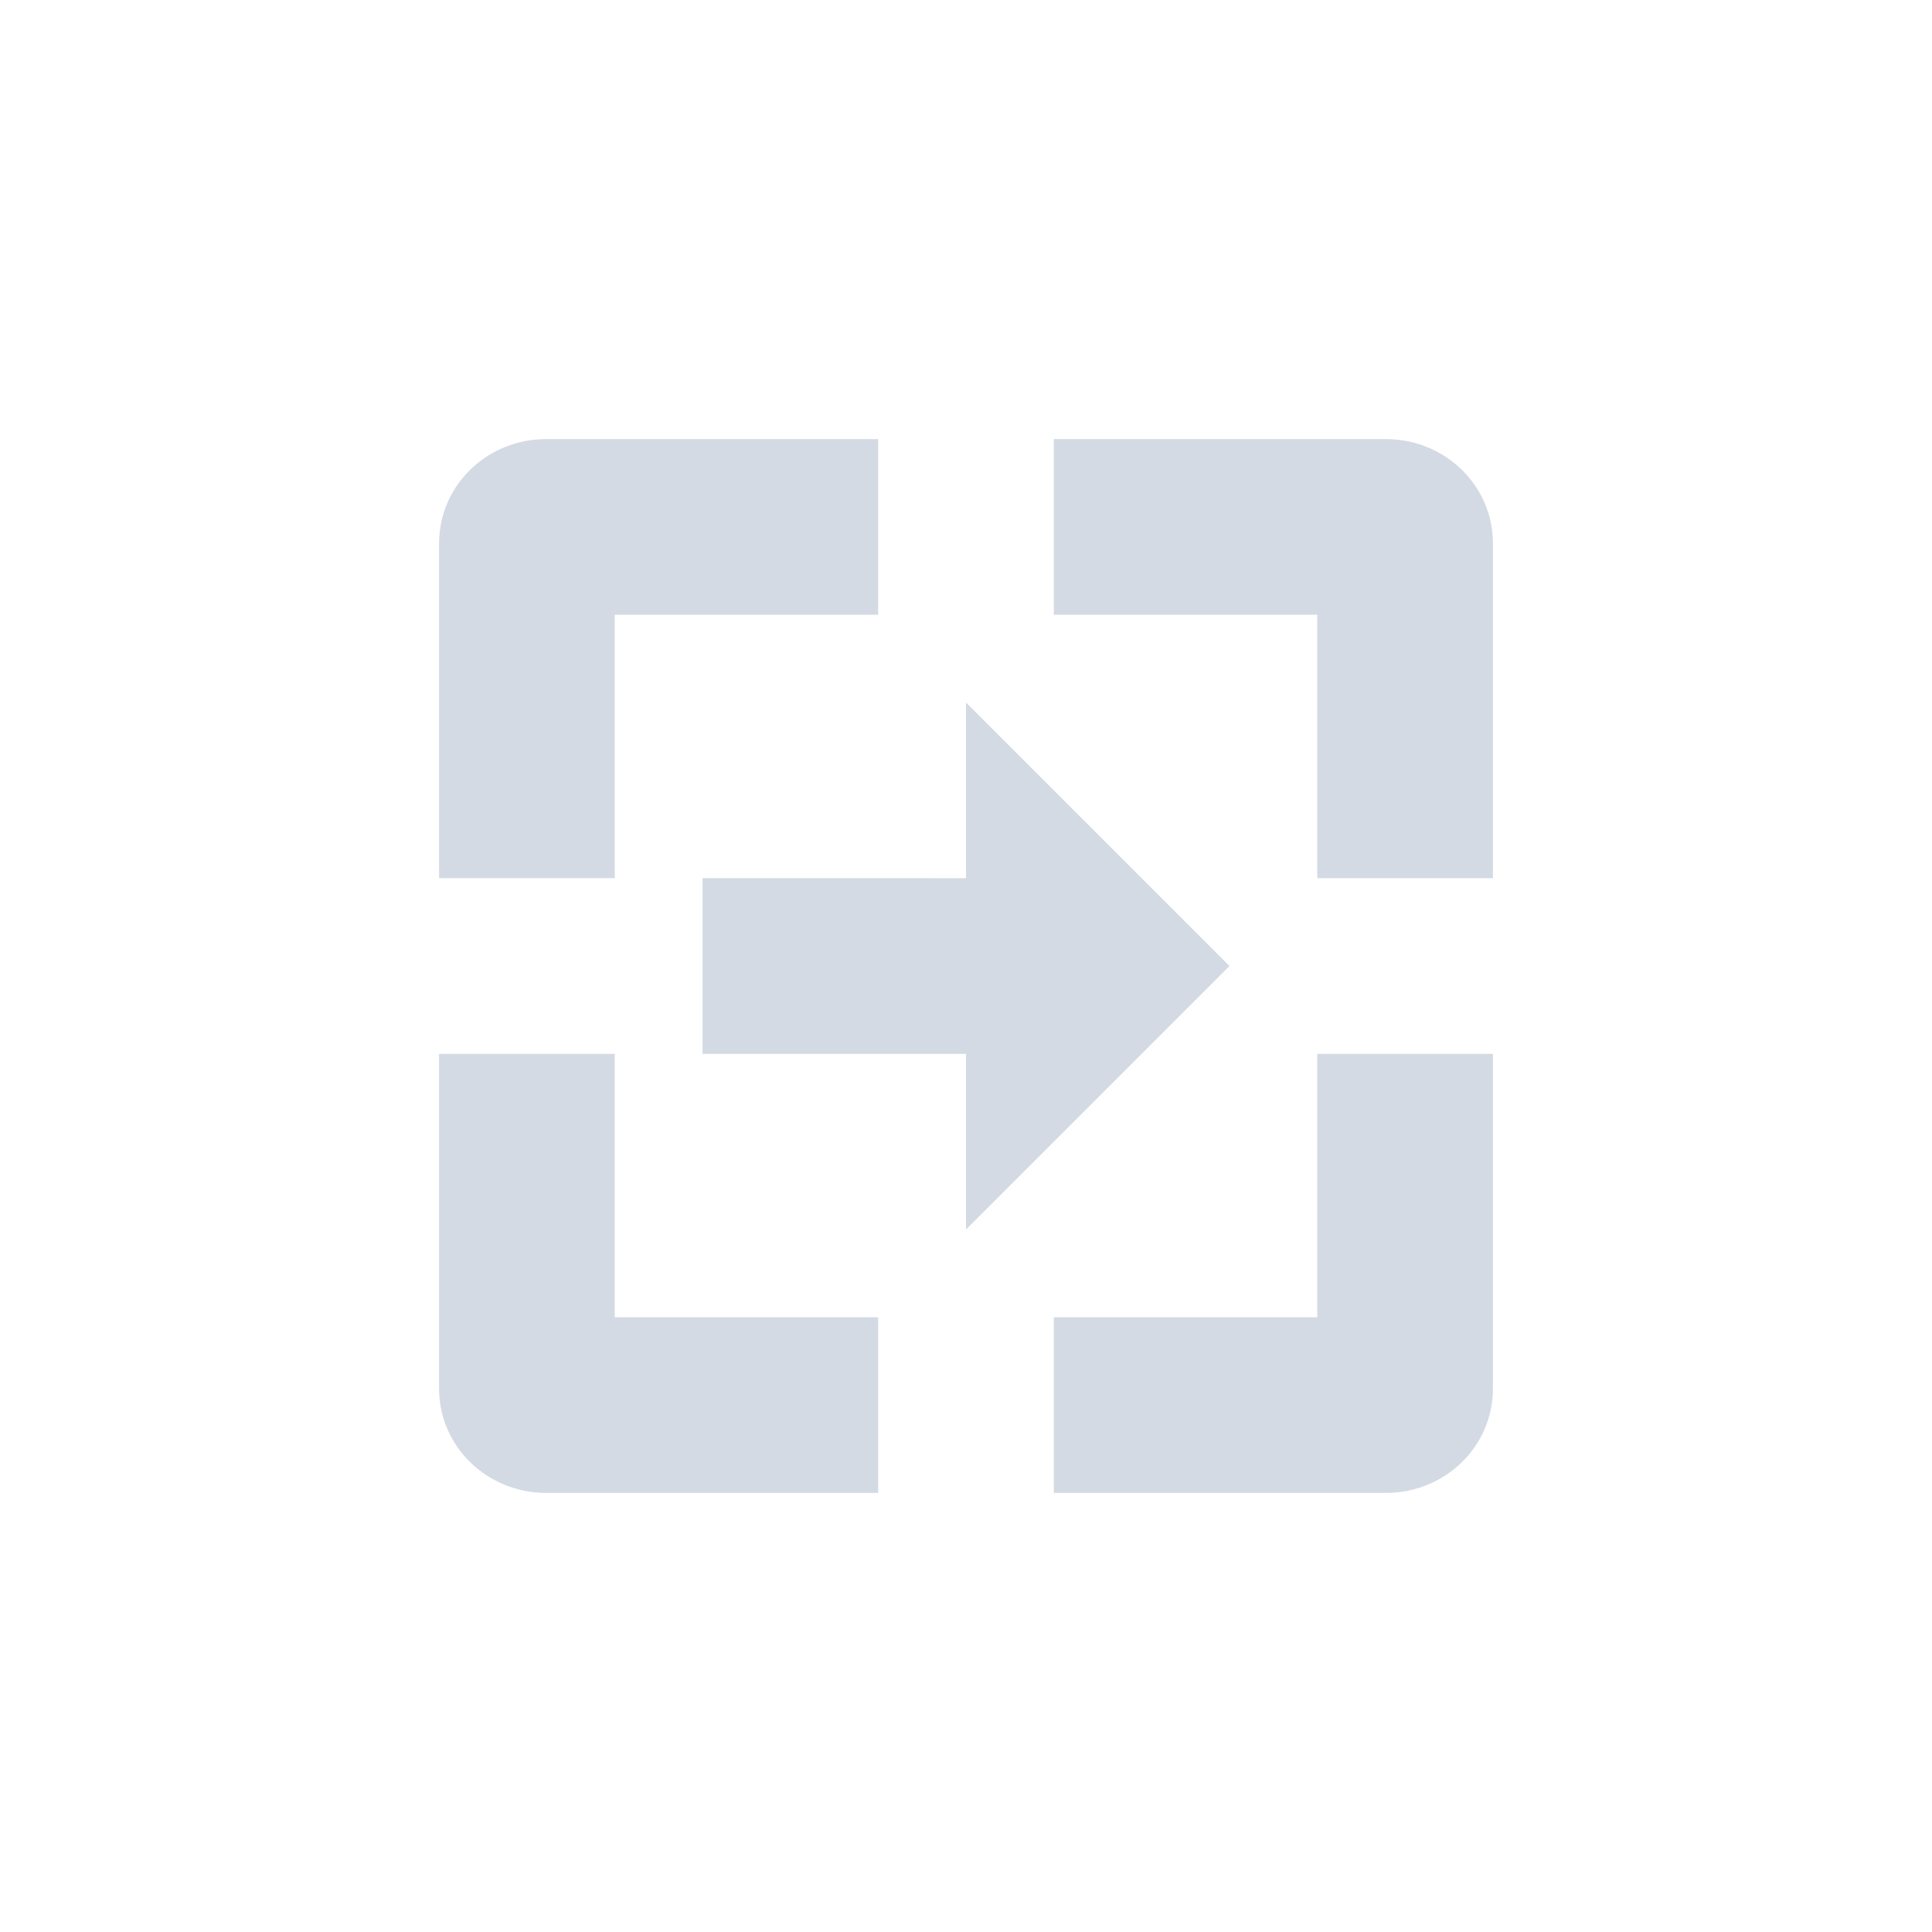 <svg xmlns="http://www.w3.org/2000/svg" width="22" height="22"><defs><style type="text/css" id="current-color-scheme"></style></defs><path d="M6.219 5C5.549 5 5 5.525 5 6.188V10h2V7h3V5H6.219zM12 5v2h3v3h2V6.187C17 5.526 16.451 5 15.781 5H12zm-1 3v2H8v2h3v2l3-3-3-3zm-6 4v3.813C5 16.474 5.549 17 6.219 17H10v-2H7v-3H5zm10 0v3h-3v2h3.781c.67 0 1.219-.524 1.219-1.188V12h-2z" fill="currentColor" color="#d3dae3"/></svg>